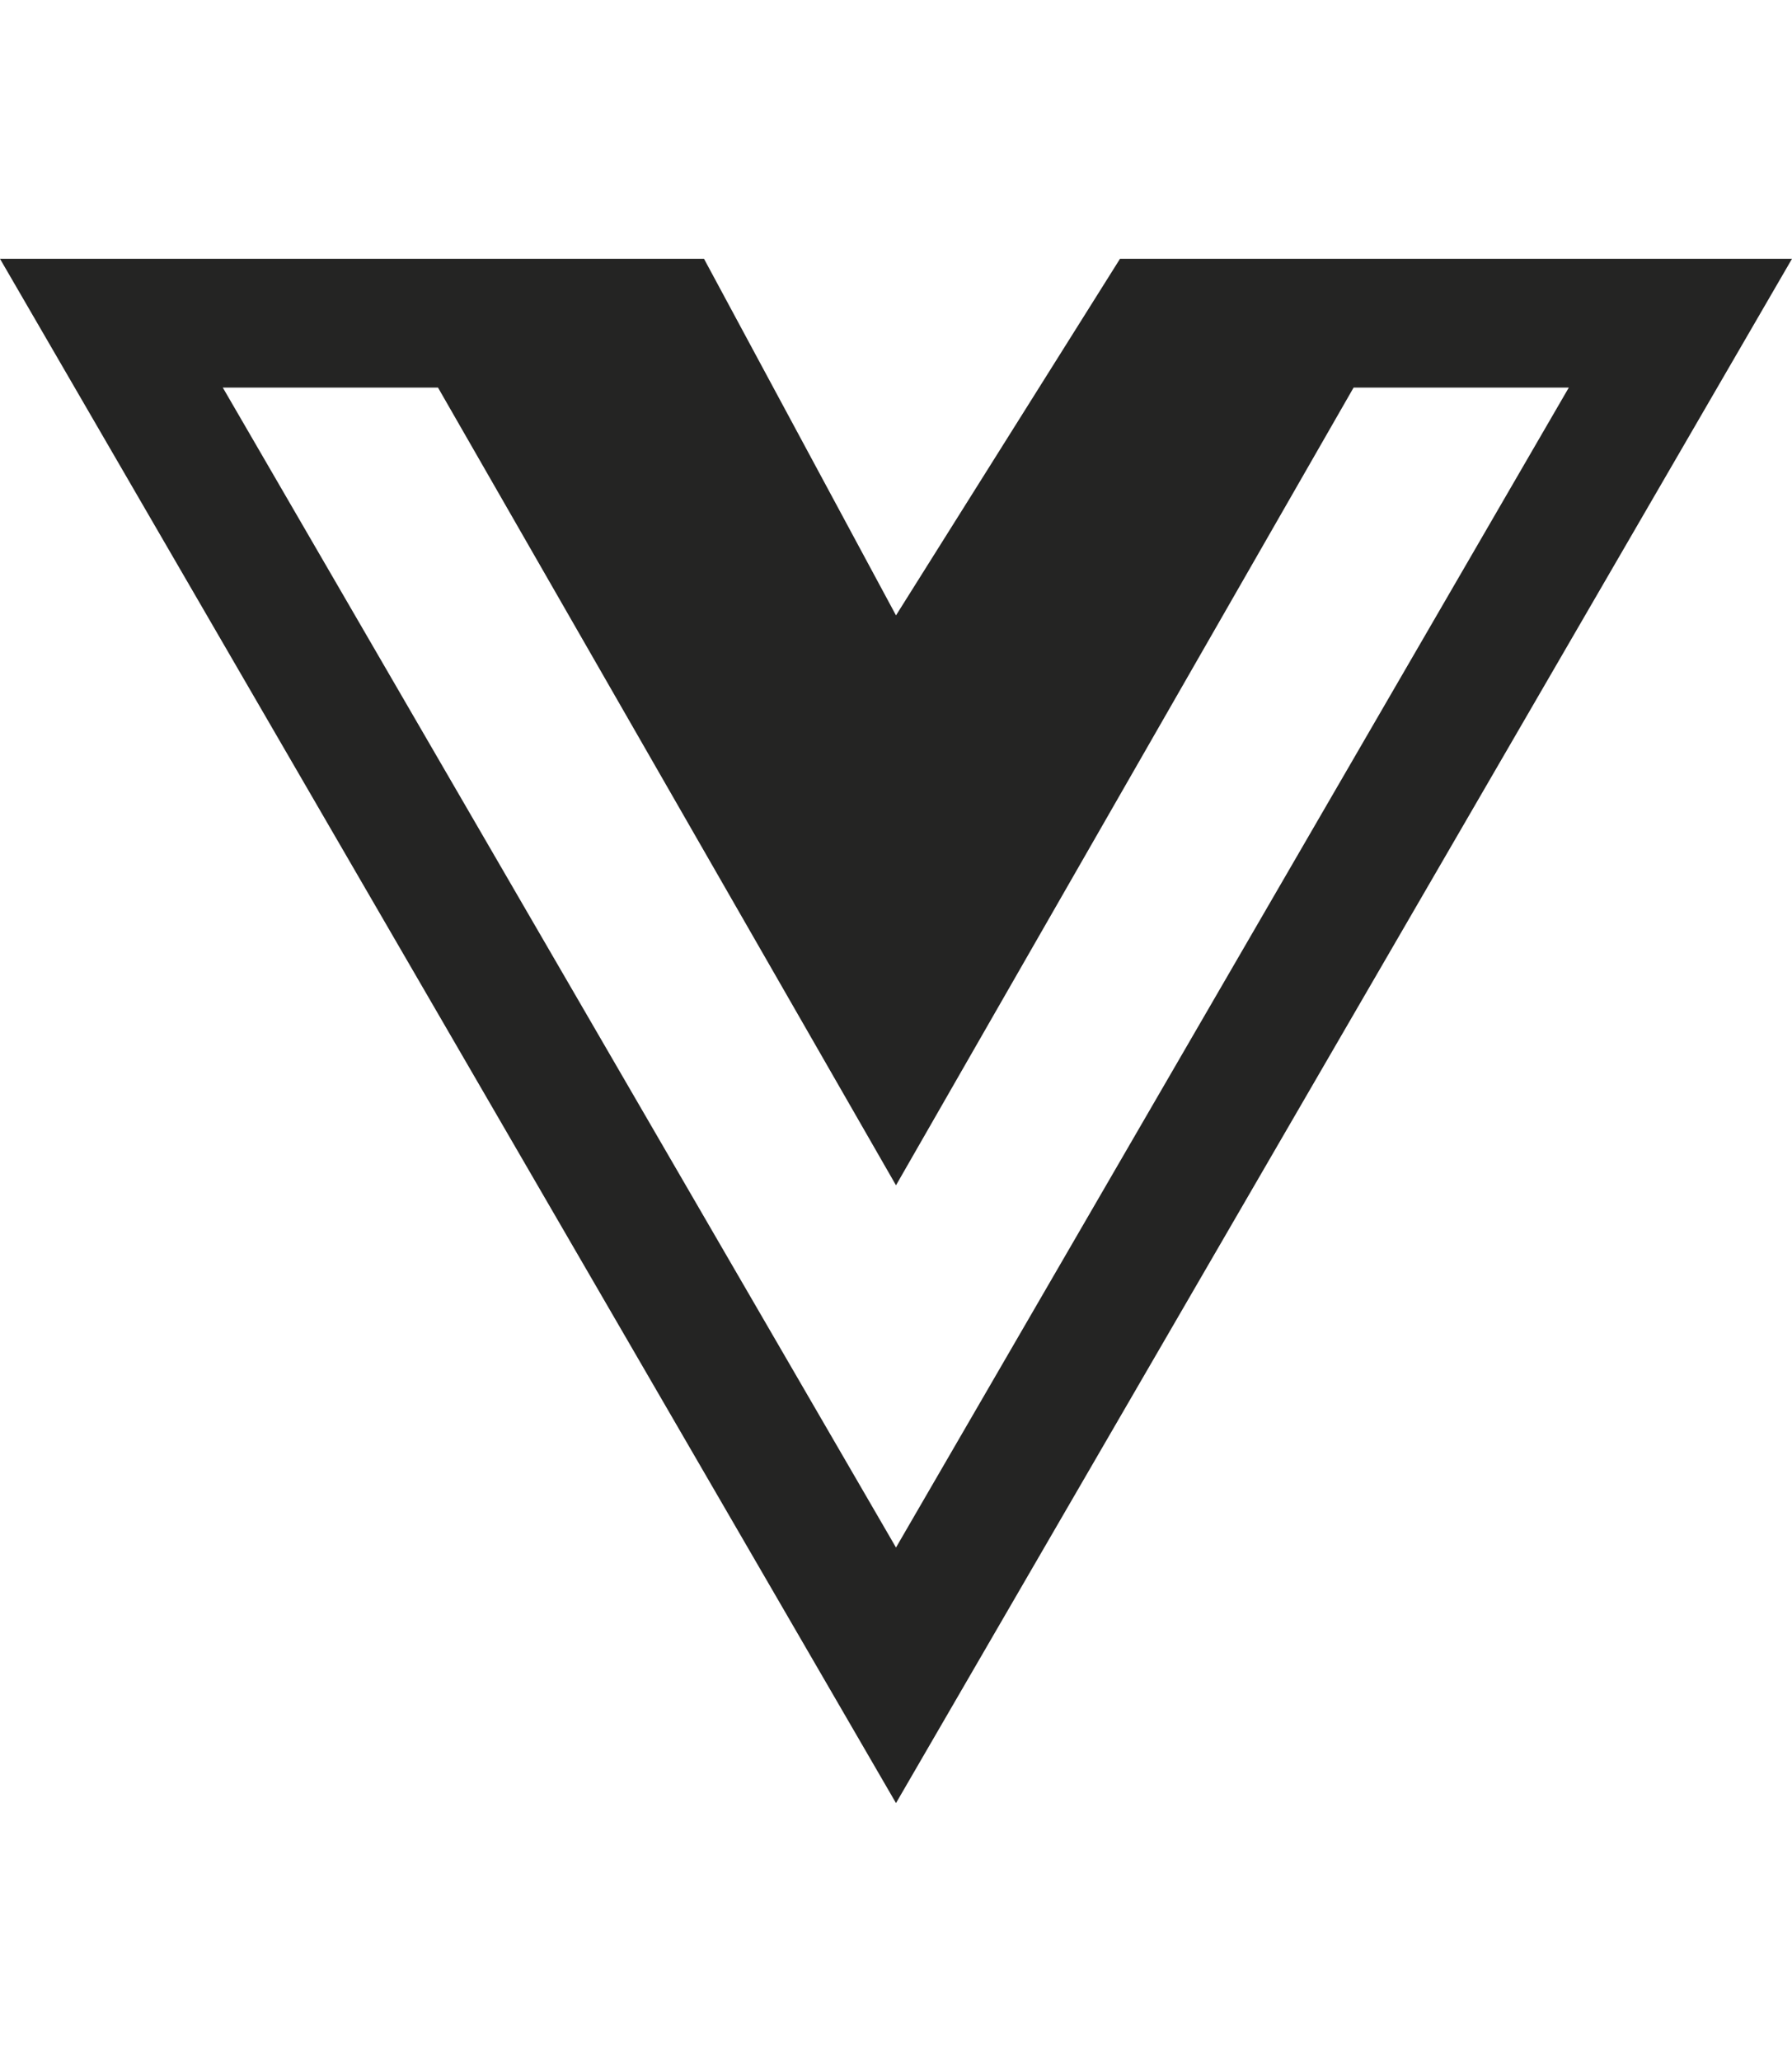 <svg width="87" height="100" viewBox="0 0 87 100" fill="none" xmlns="http://www.w3.org/2000/svg">
<path d="M69.309 12.559H54.375L43.5 29.863L34.179 12.559H0L43.5 87.5L87 12.559H69.309ZM10.817 18.809H21.265L43.5 57.52L65.716 18.809H76.164L43.5 75.098L10.817 18.809Z" fill="#242423"/>
</svg>
